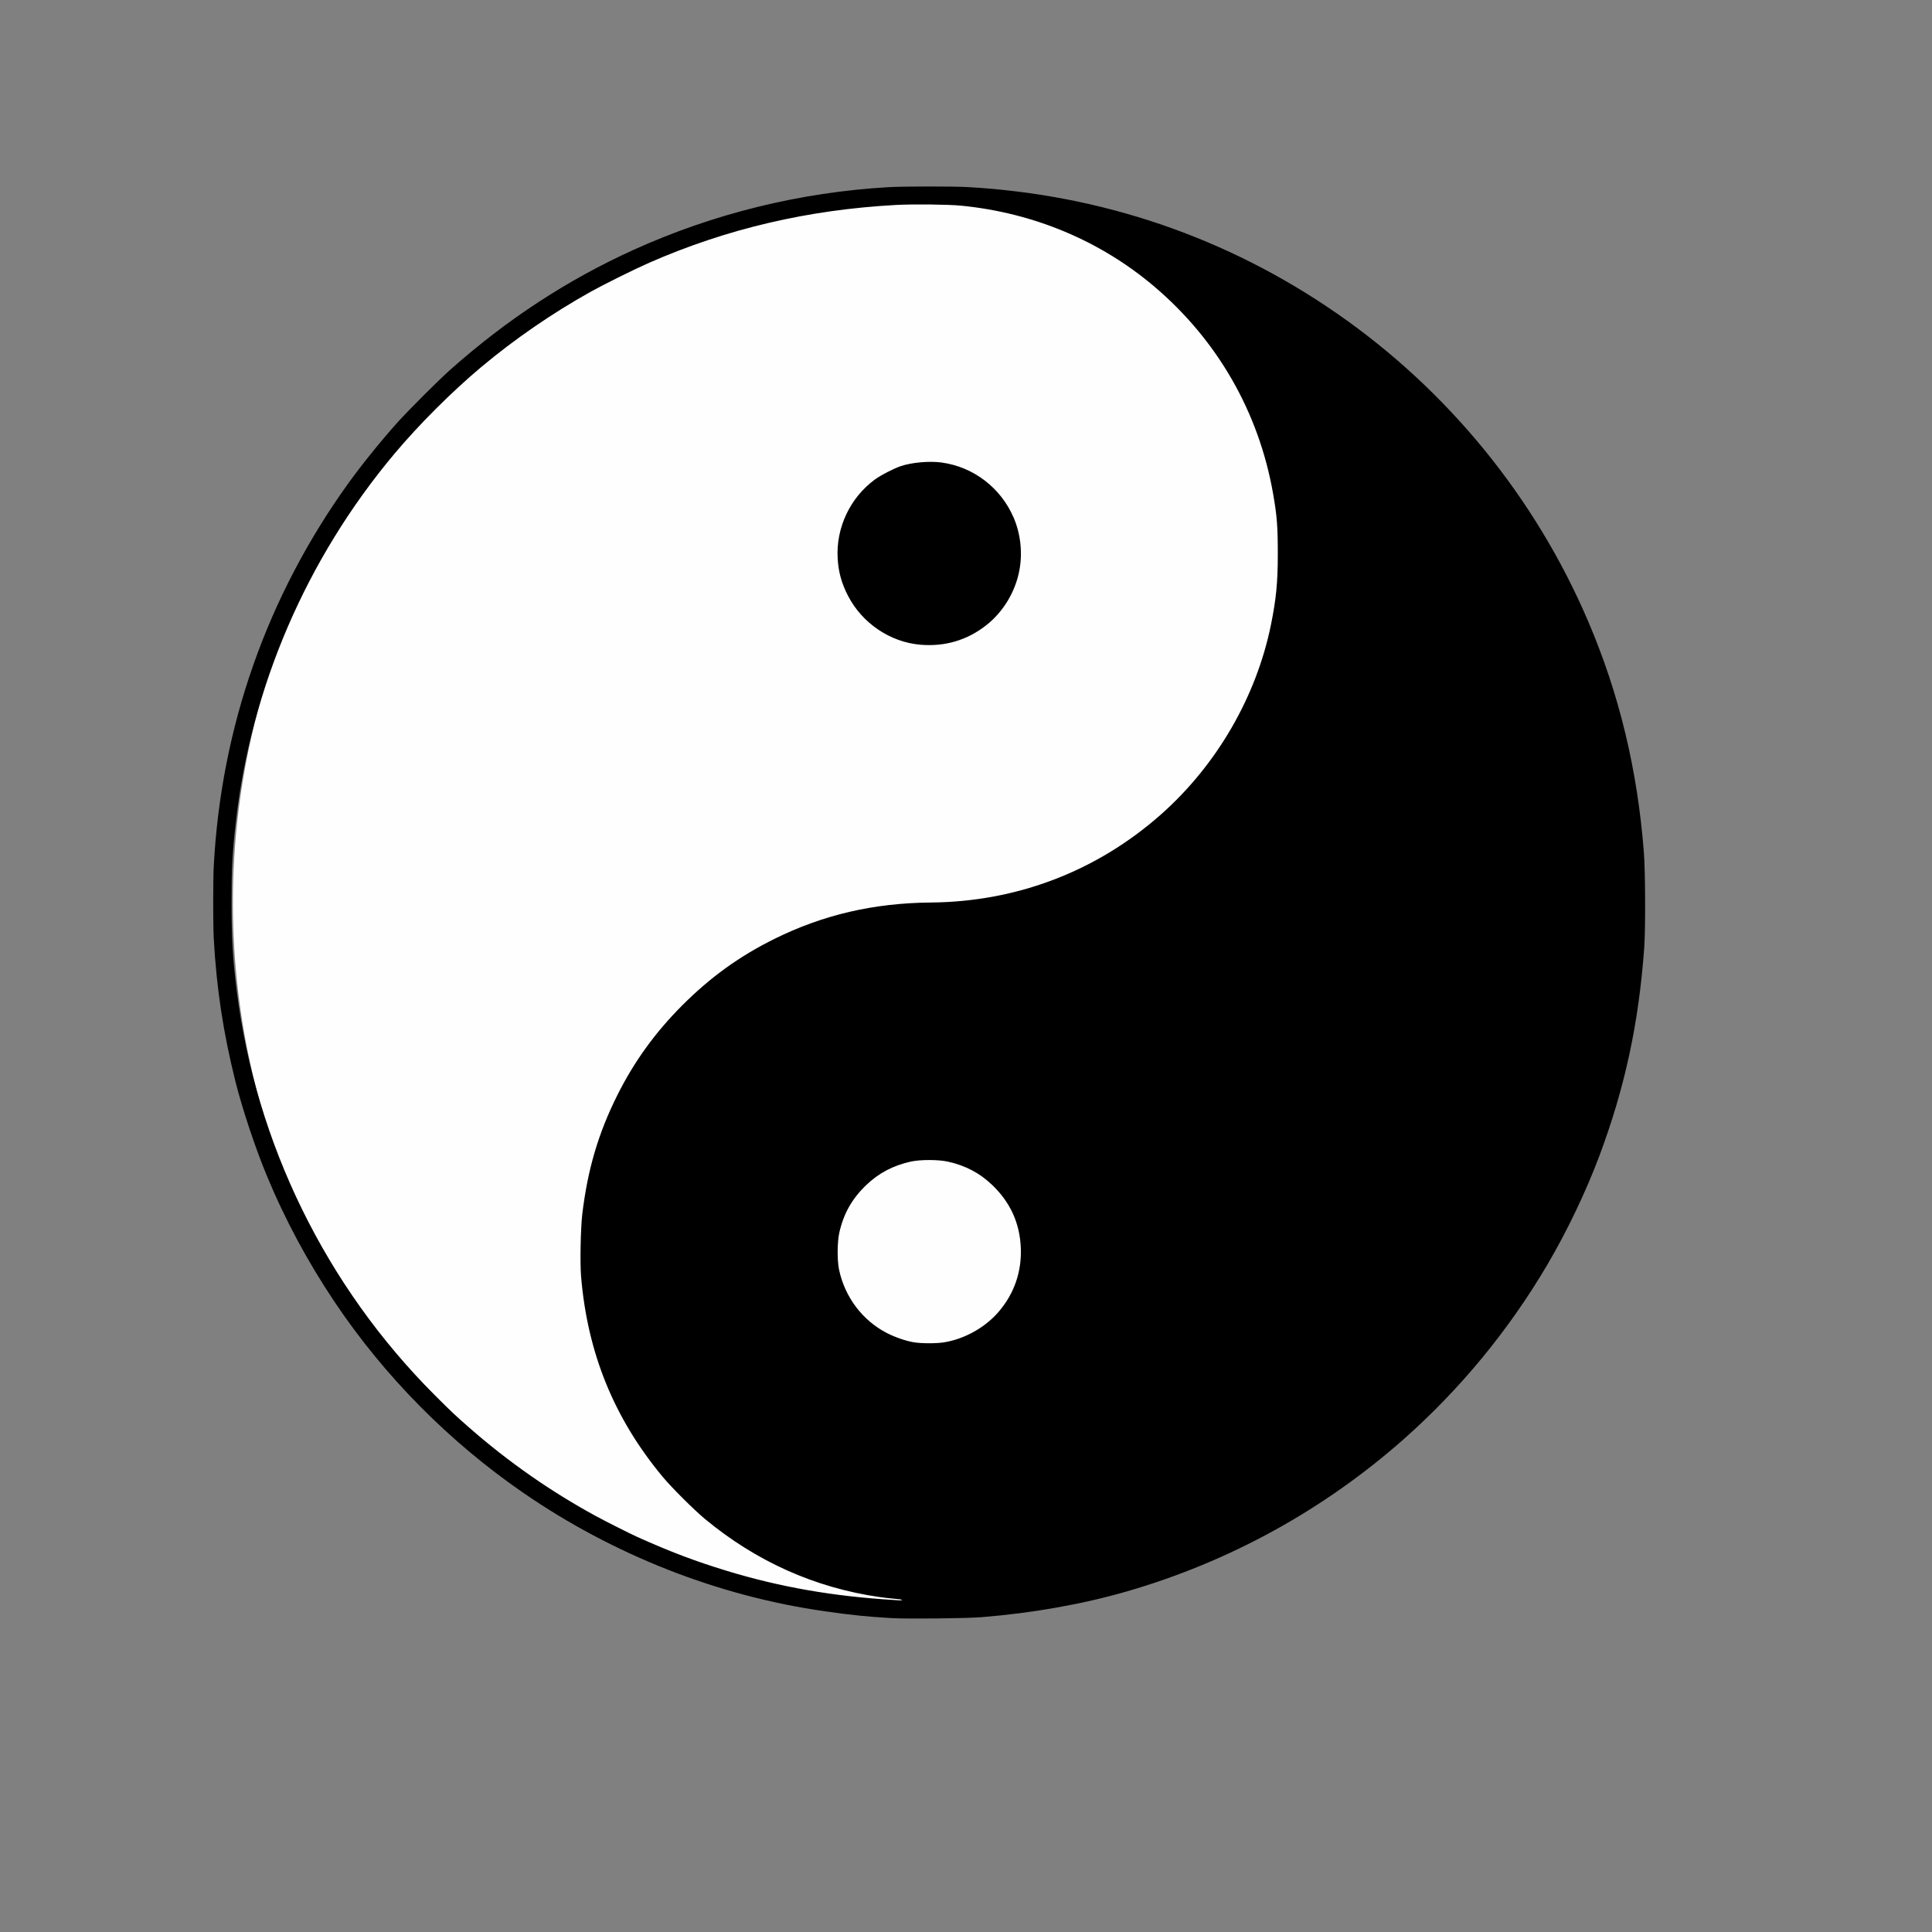 <?xml version="1.0" encoding="UTF-8" standalone="no"?>
<!-- Generator: Adobe Illustrator 16.0.0, SVG Export Plug-In . SVG Version: 6.00 Build 0)  -->

<svg
   version="1.1"
   id="Layer_1"
   x="0px"
   y="0px"
   width="280px"
   height="280px"
   viewBox="0 0 280 280"
   enable-background="new 0 0 280 280"
   xml:space="preserve"
   sodipodi:docname="zen.svg"
   inkscape:version="1.2.2 (b0a8486541, 2022-12-01)"
   xmlns:inkscape="http://www.inkscape.org/namespaces/inkscape"
   xmlns:sodipodi="http://sodipodi.sourceforge.net/DTD/sodipodi-0.dtd"
   xmlns="http://www.w3.org/2000/svg"
   xmlns:svg="http://www.w3.org/2000/svg"><rect x="0" y="0" width="280" height="280" fill="#808080" stroke="none"/><defs
   id="defs5011" /><sodipodi:namedview
   id="namedview5009"
   pagecolor="#808080"
   bordercolor="#000000"
   borderopacity="0.25"
   inkscape:showpageshadow="2"
   inkscape:pageopacity="0"
   inkscape:pagecheckerboard="0"
   inkscape:deskcolor="#d1d1d1"
   showgrid="false"
   inkscape:zoom="1.9100011"
   inkscape:cx="158.63865"
   inkscape:cy="119.89522"
   inkscape:window-width="1600"
   inkscape:window-height="820"
   inkscape:window-x="0"
   inkscape:window-y="0"
   inkscape:window-maximized="1"
   inkscape:current-layer="Layer_1"
   inkscape:pageshadow="2"
   showguides="false" />


<path
   style="fill:#ffffff;stroke-width:2.268;stroke-linejoin:bevel;fill-opacity:1;opacity:0.99"
   id="path231"
   sodipodi:type="arc"
   sodipodi:cx="129.32832"
   sodipodi:cy="130.83382"
   sodipodi:rx="95.577072"
   sodipodi:ry="102.15913"
   sodipodi:start="0"
   sodipodi:end="5.575151"
   sodipodi:open="true"
   sodipodi:arc-type="arc"
   d="M 224.905,130.834 A 95.577,102.159 0 0 1 146.158,231.397 95.577,102.159 0 0 1 39.678,166.249 95.577,102.159 0 0 1 80.926,42.743 95.577,102.159 0 0 1 201.933,64.395" /><path
   style="fill:#000000;stroke-width:1;fill-opacity:1"
   d="m 129.249,234.509 c -3.585,-0.207 -5.716,-0.425 -9.702,-0.991 -15.474,-2.198 -30.624,-8.151 -43.726,-17.181 -10.708,-7.38 -20.077,-16.852 -27.273,-27.57 -3.979,-5.927 -7.291,-12.103 -9.954,-18.56 -1.63,-3.953 -3.491,-9.552 -4.459,-13.419 -1.781,-7.116 -2.756,-13.539 -3.157,-20.799 -0.106,-1.917 -0.105,-8.422 0.001,-10.449 1.059,-20.175 7.738,-39.159 19.541,-55.548 1.893,-2.628 4.607,-5.99 7.001,-8.675 1.549,-1.737 6.059,-6.243 7.752,-7.746 8.206,-7.286 16.943,-13.002 26.517,-17.347 11.605,-5.267 24.232,-8.372 37.015,-9.1 2.185,-0.125 9.322,-0.131 11.454,-0.011 19.447,1.098 37.622,7.318 53.478,18.3 16.074,11.133 28.762,26.678 36.435,44.638 4.503,10.538 7.137,21.463 8.07,33.467 0.217,2.798 0.248,11.12 0.05,13.85 -0.793,10.964 -2.803,20.279 -6.517,30.197 -1.922,5.133 -4.682,10.901 -7.531,15.739 -5.559,9.44 -12.589,17.987 -20.723,25.195 -11.623,10.299 -25.339,17.847 -40.264,22.156 -6.389,1.845 -13.735,3.143 -21.046,3.719 -2.276,0.179 -10.678,0.266 -12.963,0.134 z m 1.479,-2.637 c 0,-0.049 -0.429,-0.119 -0.954,-0.156 -0.525,-0.038 -1.578,-0.157 -2.341,-0.266 -9.327,-1.34 -17.871,-5.168 -25.292,-11.332 -1.564,-1.299 -4.792,-4.518 -6.076,-6.058 -7.07,-8.484 -10.939,-17.988 -11.856,-29.129 -0.159,-1.928 -0.058,-6.983 0.179,-8.963 0.775,-6.478 2.326,-11.739 5.087,-17.258 2.426,-4.848 5.469,-9.063 9.364,-12.967 4.117,-4.128 8.342,-7.175 13.437,-9.691 7.055,-3.484 14.367,-5.18 22.642,-5.252 12.47,-0.109 24.025,-4.529 33.319,-12.746 8.088,-7.151 13.836,-17.058 15.96,-27.51 0.746,-3.672 0.987,-6.113 0.992,-10.055 0.004,-4.183 -0.111,-5.695 -0.69,-8.985 -2.074,-11.795 -8.084,-22.25 -17.25,-30.011 -7.806,-6.609 -17.488,-10.657 -27.943,-11.684 -1.879,-0.185 -6.904,-0.241 -9.414,-0.106 -12.751,0.687 -24.543,3.444 -35.783,8.368 -2.115,0.926 -6.531,3.114 -8.478,4.199 -5.535,3.086 -11.026,6.861 -15.836,10.885 -4.278,3.579 -9.105,8.4 -12.662,12.647 -12.751,15.222 -20.771,33.867 -22.957,53.371 -0.51,4.548 -0.617,6.558 -0.617,11.591 -3.4e-5,5.273 0.175,8.227 0.764,12.92 2.767,22.031 12.921,42.743 28.68,58.503 2.459,2.46 2.949,2.921 5.044,4.753 5.686,4.972 11.751,9.204 18.324,12.787 1.345,0.733 4.999,2.574 6.008,3.027 4.859,2.18 8.315,3.488 12.956,4.905 7.672,2.342 15.455,3.701 24.163,4.22 0.217,0.011 0.583,0.038 0.813,0.053 0.231,0.015 0.419,-0.011 0.419,-0.059 z M 133.384,93.437 c -4.369,-0.371 -8.434,-3.118 -10.48,-7.082 -0.943,-1.826 -1.39,-3.446 -1.504,-5.441 -0.252,-4.425 1.797,-8.77 5.381,-11.41 0.862,-0.635 2.763,-1.615 3.799,-1.959 1.608,-0.534 4.124,-0.753 5.884,-0.513 4.617,0.631 8.573,3.656 10.438,7.98 1.017,2.359 1.316,5.123 0.829,7.677 -0.59,3.101 -2.331,5.983 -4.778,7.911 -2.774,2.185 -5.999,3.141 -9.569,2.838 z m 3.456,101.1 c 2.962,-0.48 5.957,-2.16 7.899,-4.431 2.242,-2.622 3.335,-5.765 3.205,-9.217 -0.134,-3.581 -1.501,-6.61 -4.115,-9.122 -1.833,-1.761 -3.898,-2.85 -6.489,-3.423 -1.347,-0.298 -3.988,-0.298 -5.33,-0.001 -2.576,0.569 -4.67,1.674 -6.493,3.427 -2.037,1.959 -3.263,4.13 -3.875,6.863 -0.306,1.367 -0.327,3.997 -0.042,5.361 0.829,3.974 3.4,7.384 6.938,9.201 1.186,0.609 2.743,1.146 3.875,1.335 1.132,0.19 3.276,0.193 4.426,0.008 z"
   id="path299" /></svg>
